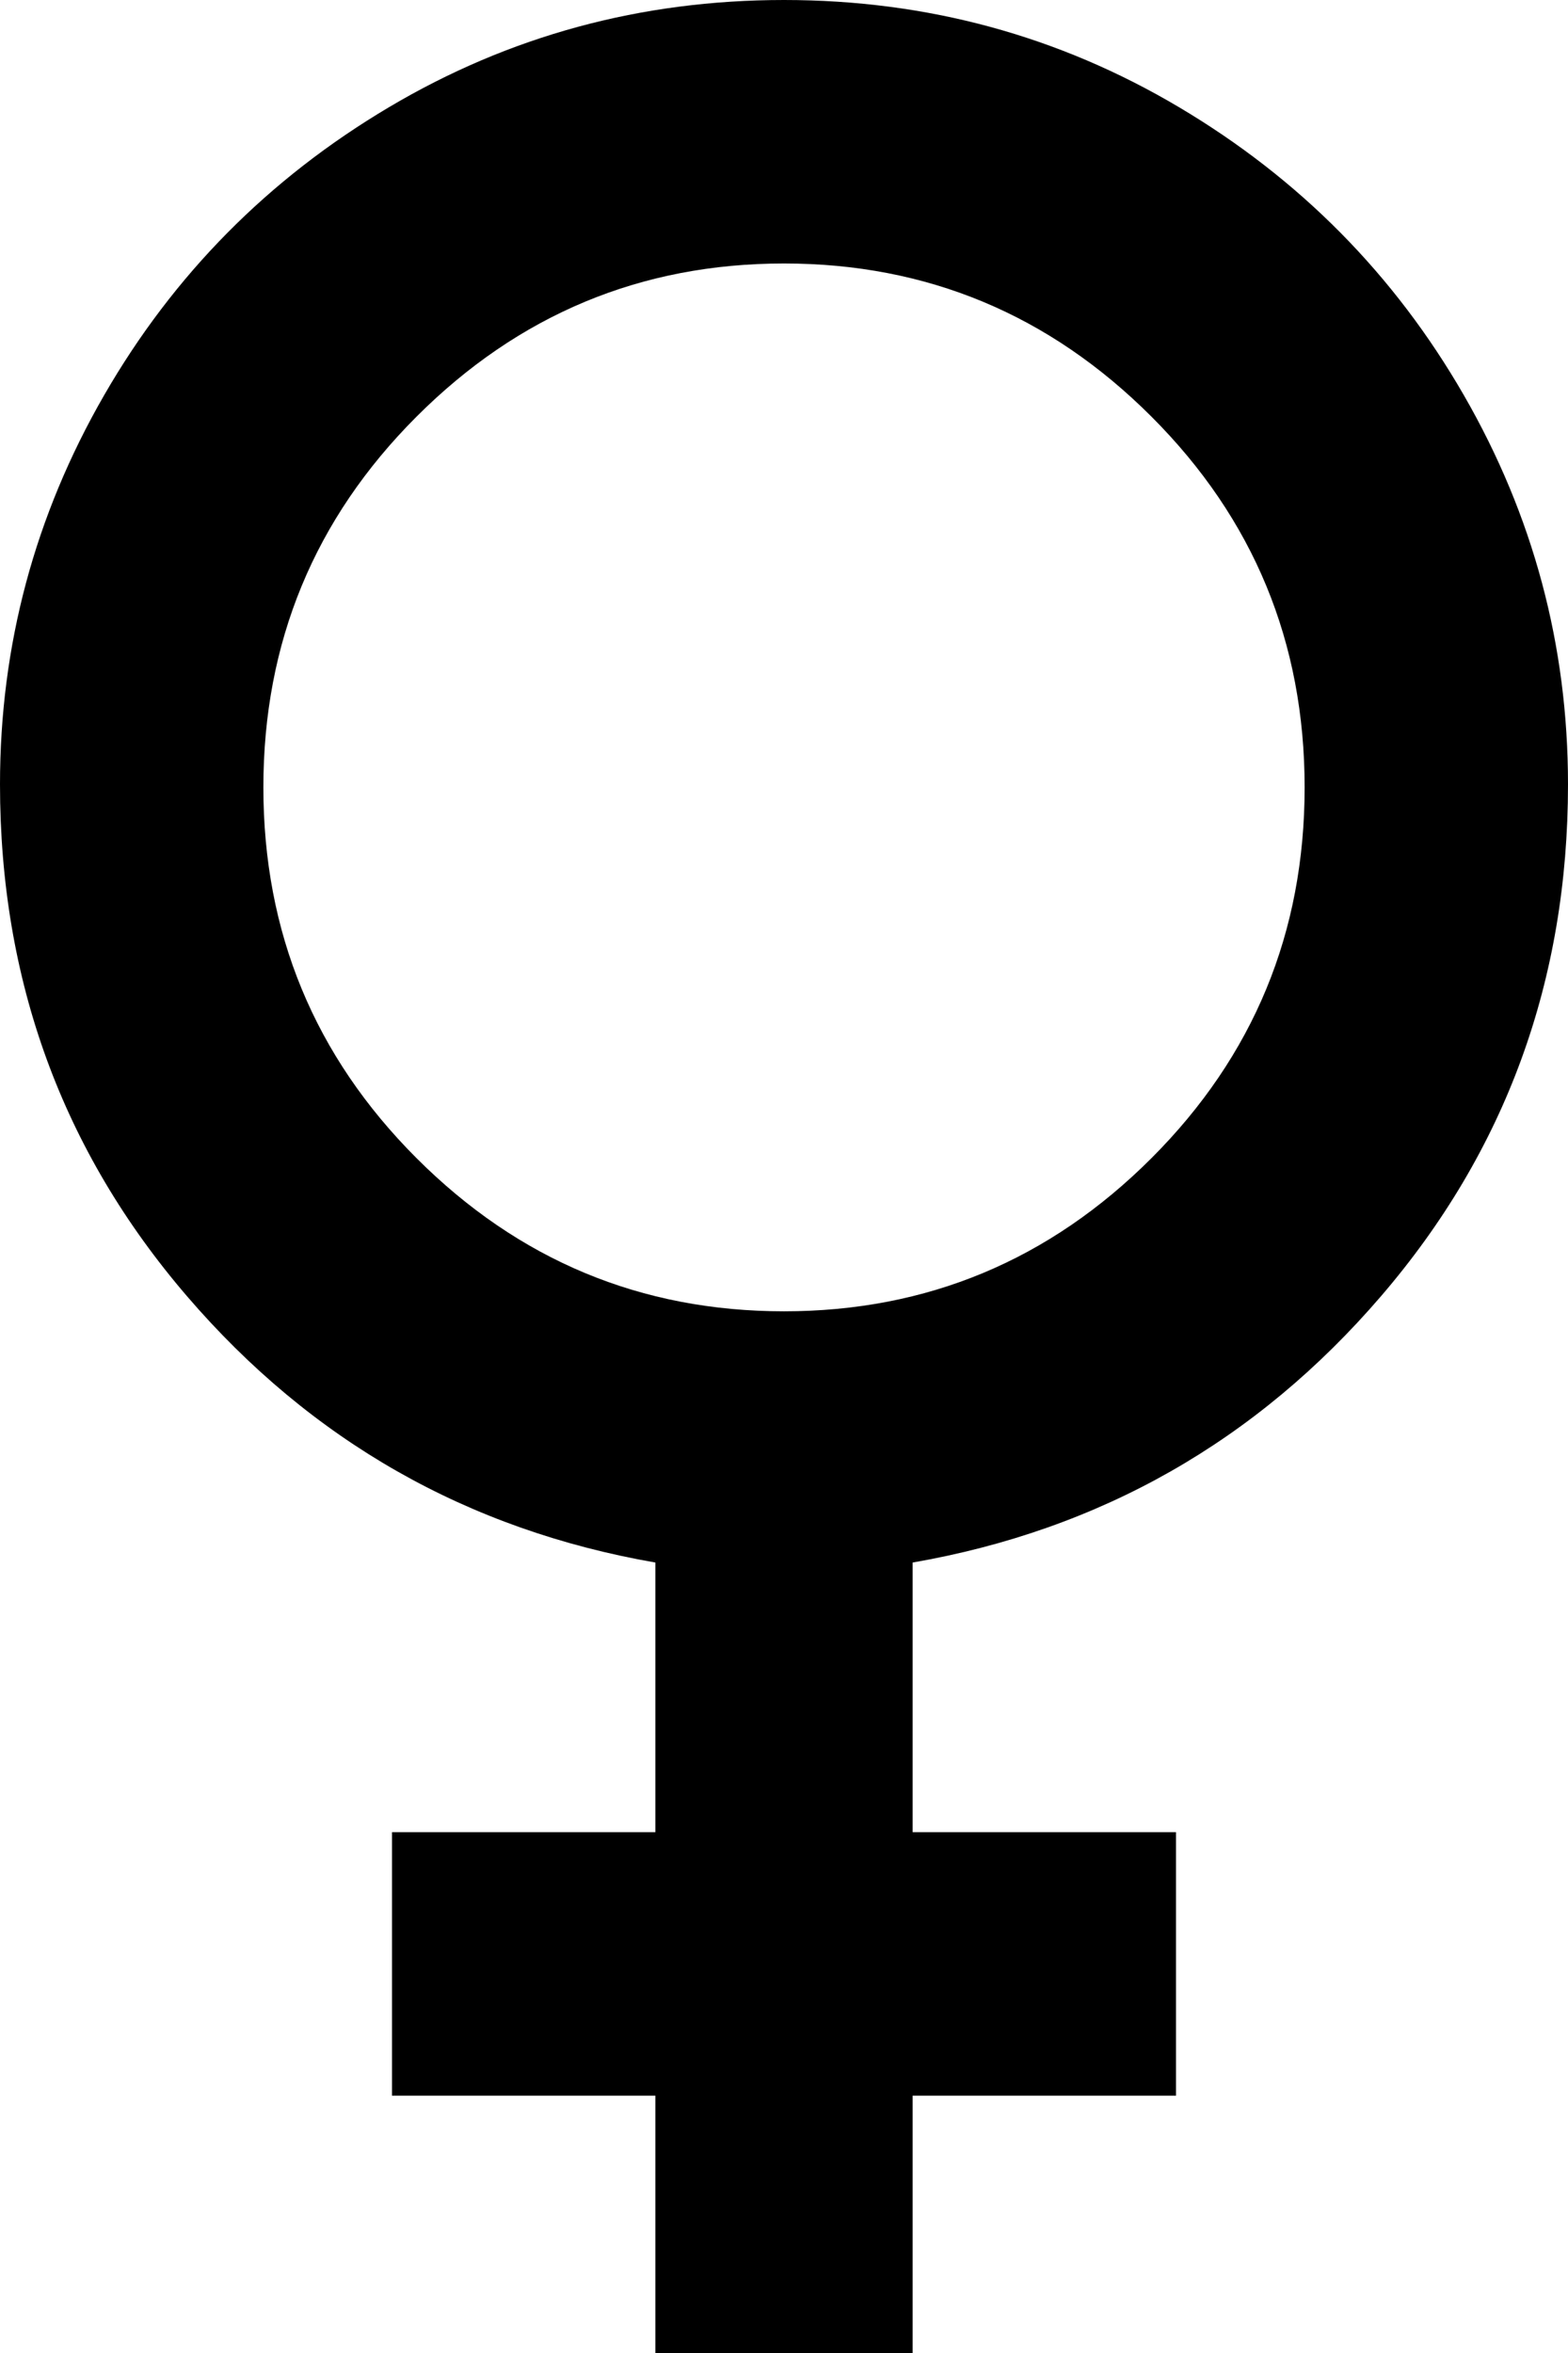 <svg xmlns="http://www.w3.org/2000/svg" viewBox="128 -21 256 384">
      <g transform="scale(1 -1) translate(0 -342)">
        <path d="M256 363Q291 363 320.5 345.5Q350 328 367.0 298.5Q384 269 384 235Q384 187 353.5 151.5Q323 116 277 108V64H320V21H277V-21H235V21H192V64H235V108Q189 116 158.5 151.5Q128 187 128 235Q128 269 145.0 298.5Q162 328 191.5 345.5Q221 363 256 363ZM256 320Q221 320 196.0 295.0Q171 270 171.0 234.5Q171 199 196.0 174.0Q221 149 256.0 149.0Q291 149 316.0 174.0Q341 199 341.0 234.5Q341 270 316.0 295.0Q291 320 256 320Z" />
      </g>
    </svg>